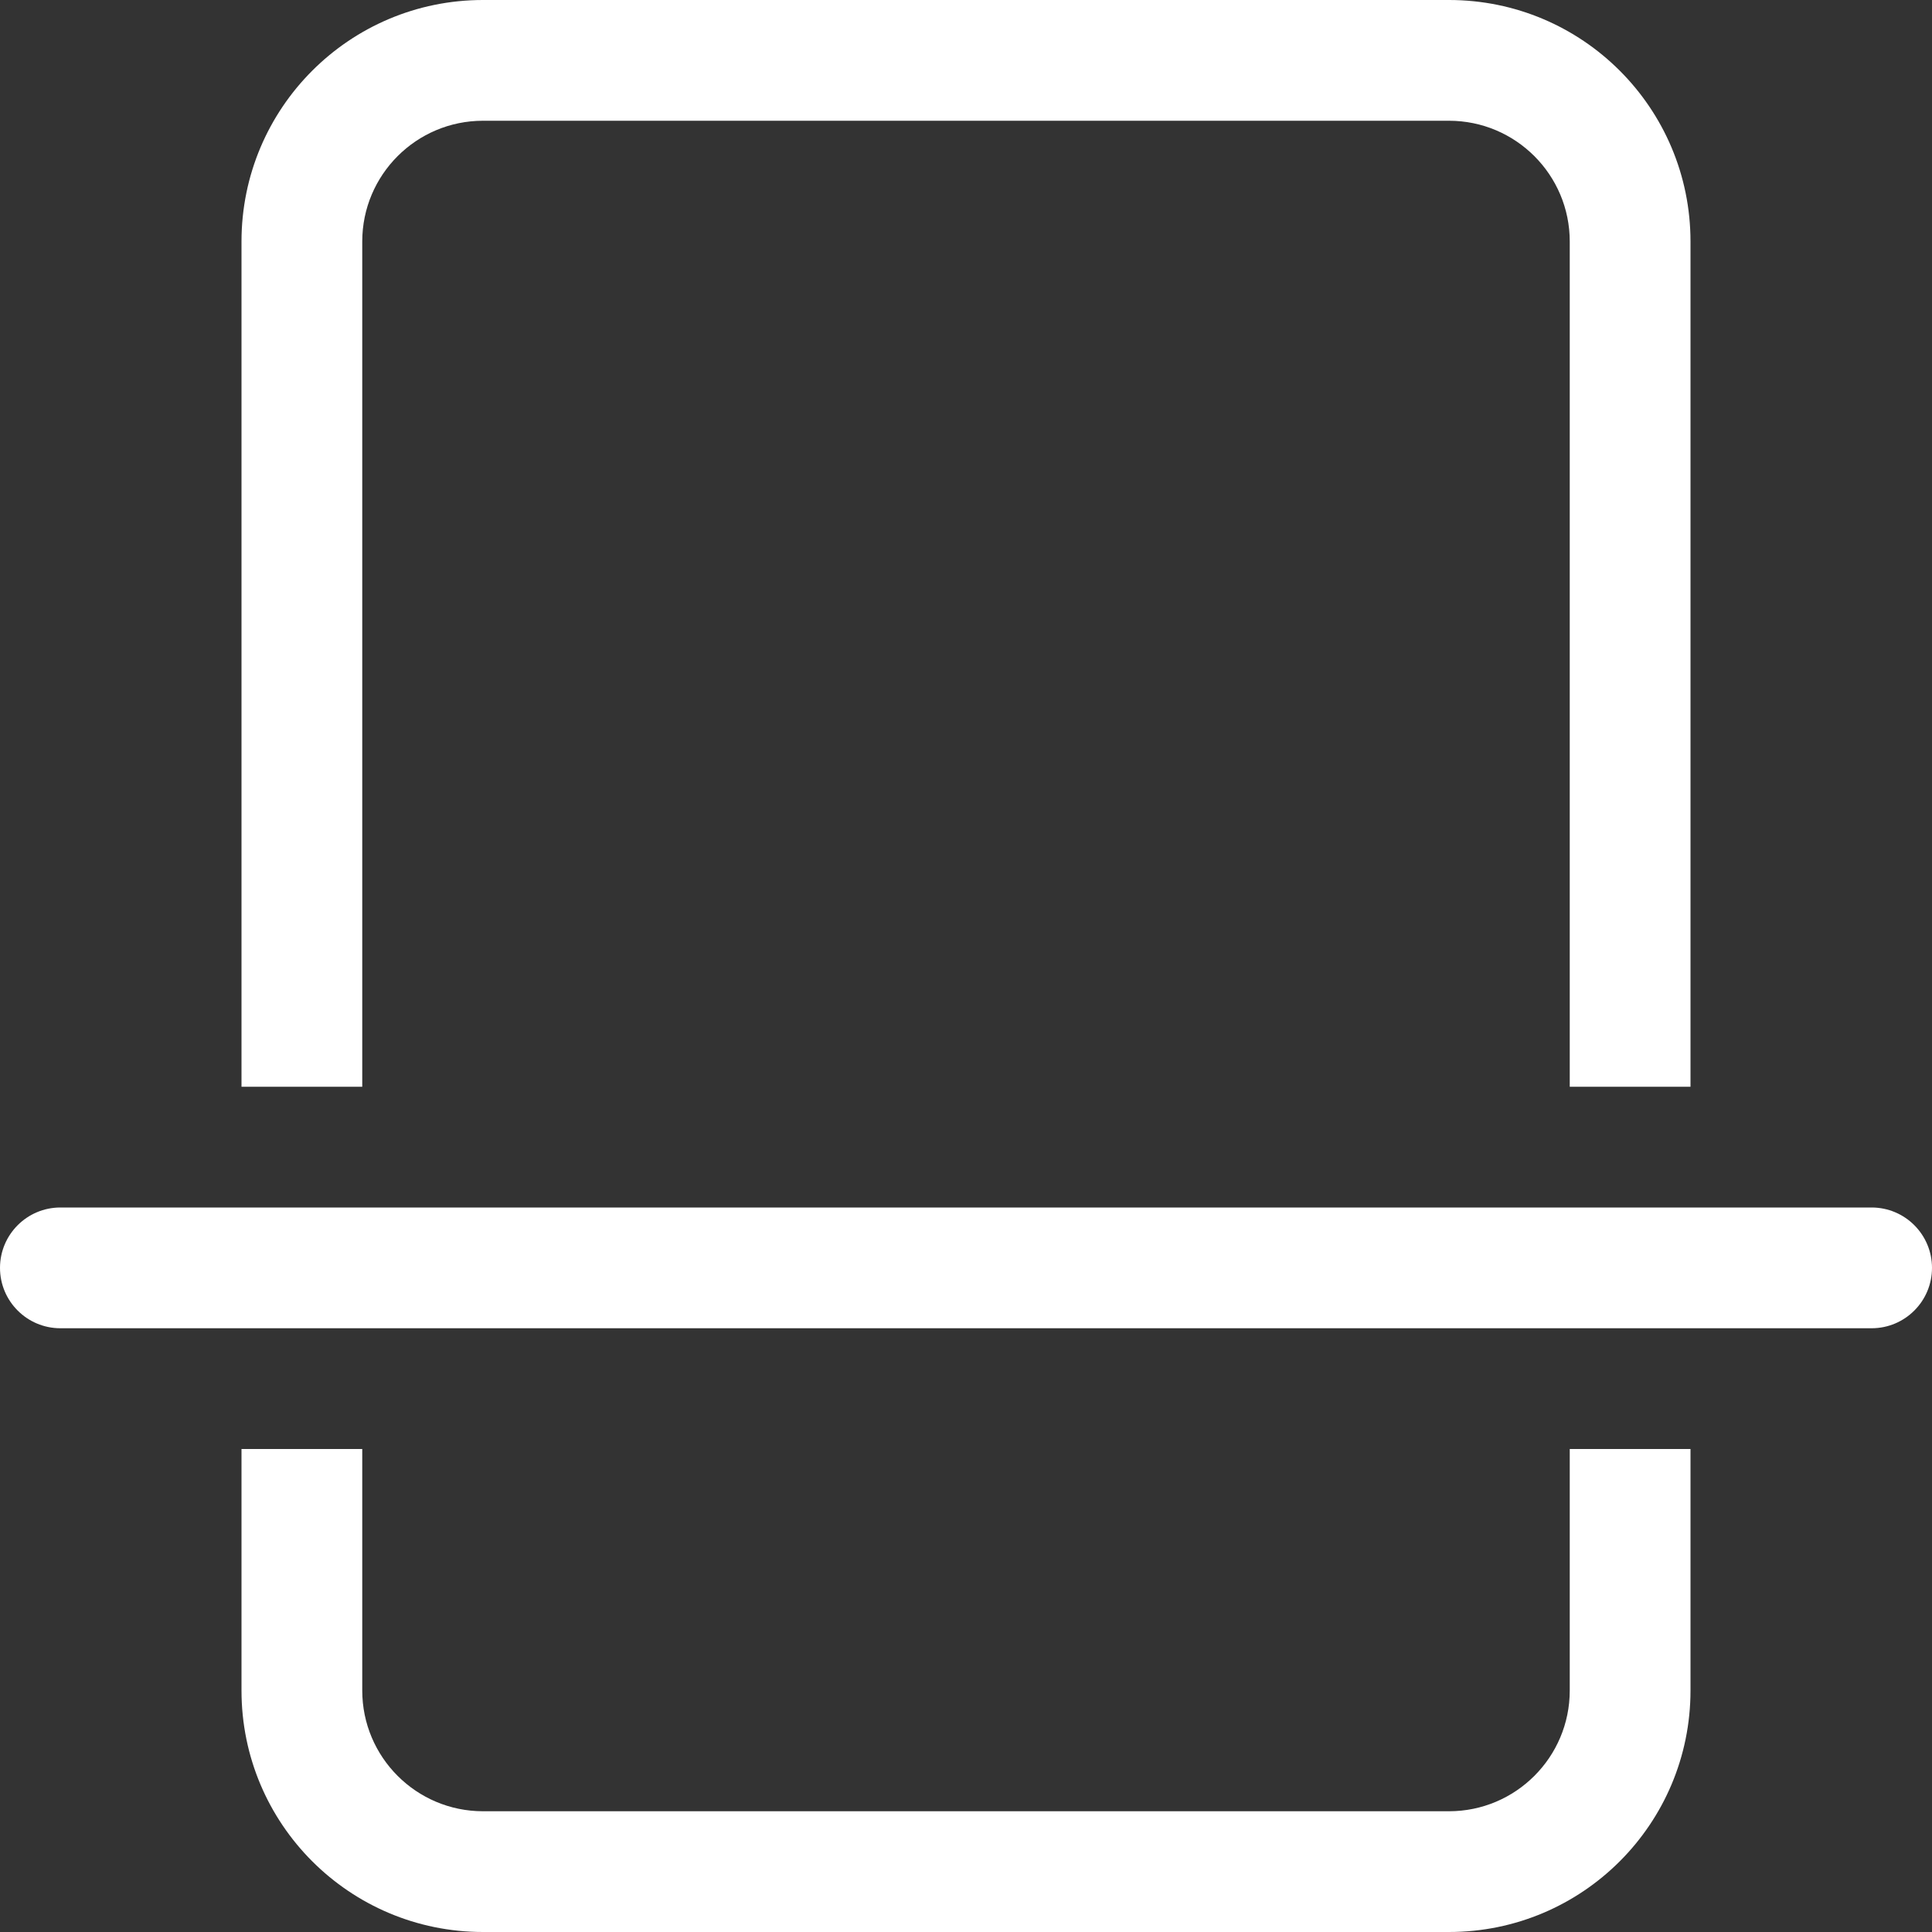 <svg width="16" height="16" viewBox="0 0 16 16" fill="none" xmlns="http://www.w3.org/2000/svg">
<rect x="0" y="0" width="16" height="16" fill="#333333" stroke="none"/>
<path d="M0 10.5C0 10.224 0.224 10 0.5 10H15.5C15.776 10 16 10.224 16 10.5C16 10.776 15.776 11 15.5 11H0.5C0.224 11 0 10.776 0 10.5Z" fill="white"/>
<path d="M12 0H4C2.895 0 2 0.895 2 2V9H3V2C3 1.448 3.448 1 4 1H12C12.552 1 13 1.448 13 2V9H14V2C14 0.895 13.105 0 12 0Z" fill="white"/>
<path d="M14 12H13V14C13 14.552 12.552 15 12 15H4C3.448 15 3 14.552 3 14V12H2V14C2 15.105 2.895 16 4 16H12C13.105 16 14 15.105 14 14V12Z" fill="white"/>
</svg>
